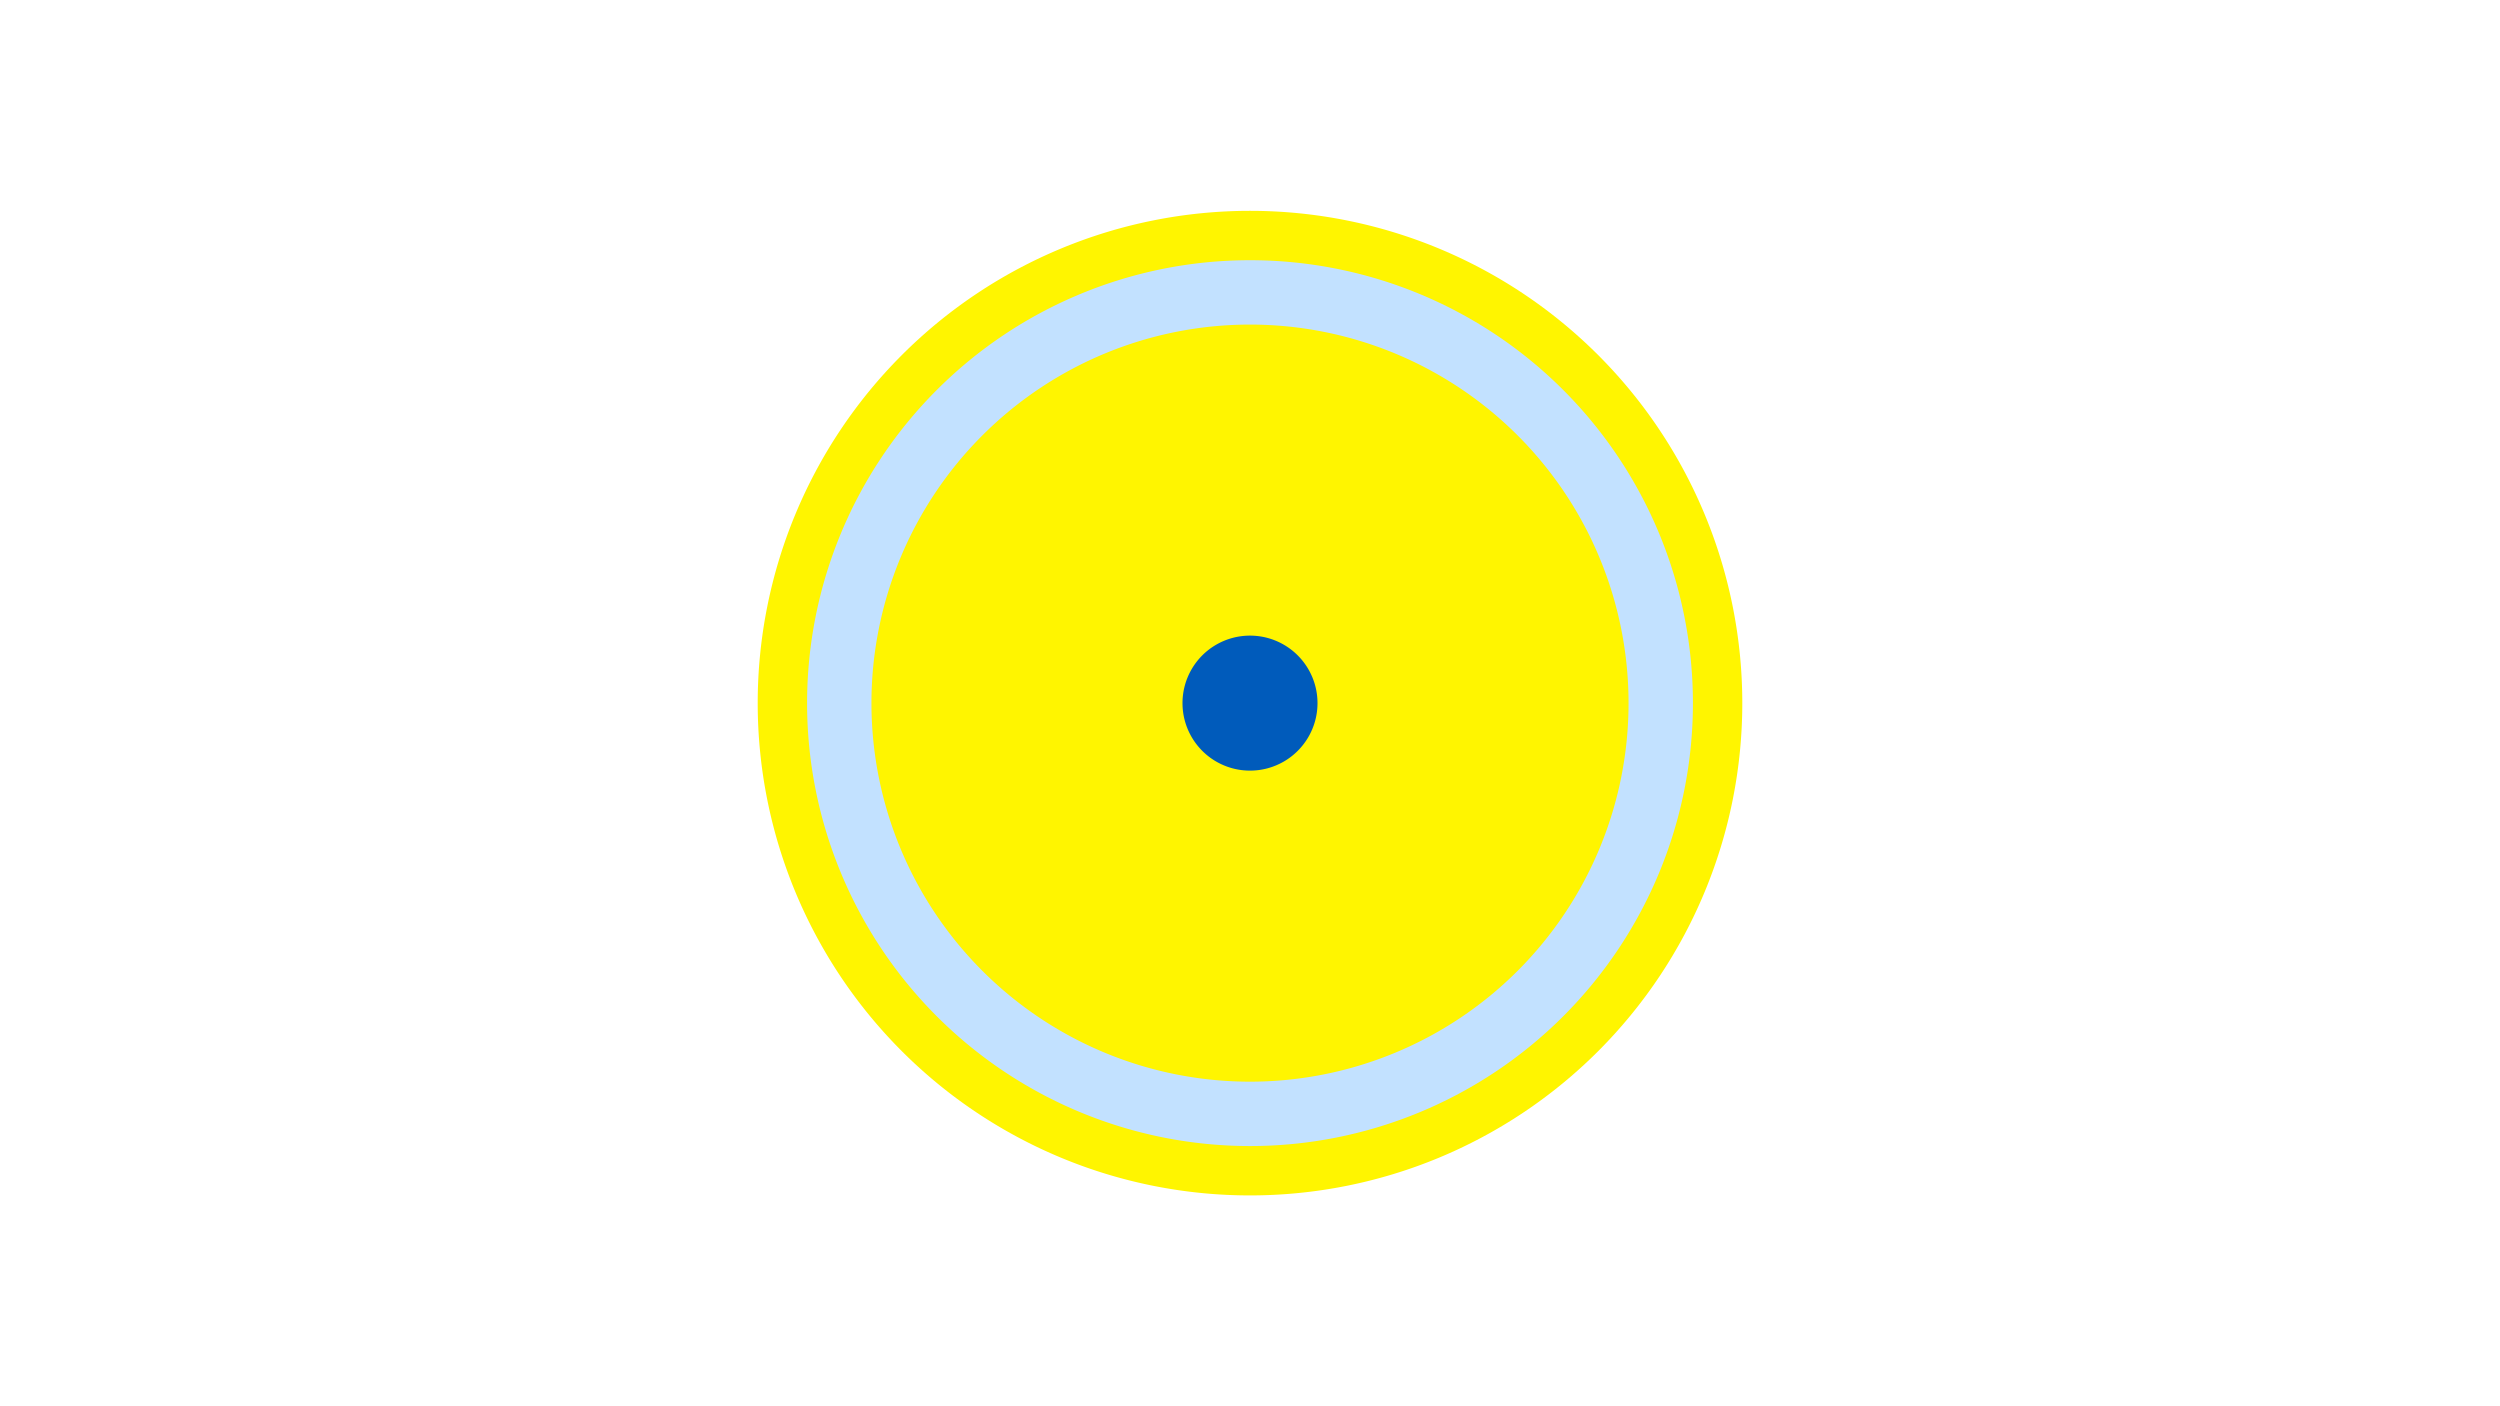 <svg width="1200" height="675" viewBox="-500 -500 1200 675" xmlns="http://www.w3.org/2000/svg"><title>19375-10096808680</title><path d="M-500-500h1200v675h-1200z" fill="#fff"/><path d="M336.3-162.5a236.3 236.3 0 1 1-472.6 0 236.3 236.3 0 1 1 472.6 0z" fill="#fff500"/><path d="M312.6-162.5a212.6 212.6 0 1 1-425.2 0 212.6 212.6 0 1 1 425.2 0z m-394.3 0a181.7 181.7 0 1 0 363.4 0 181.7 181.7 0 1 0-363.4 0z" fill="#c2e1ff"/><path d="M132.4-162.5a32.4 32.4 0 1 1-64.8 0 32.4 32.4 0 1 1 64.8 0z" fill="#005bbb"/></svg>